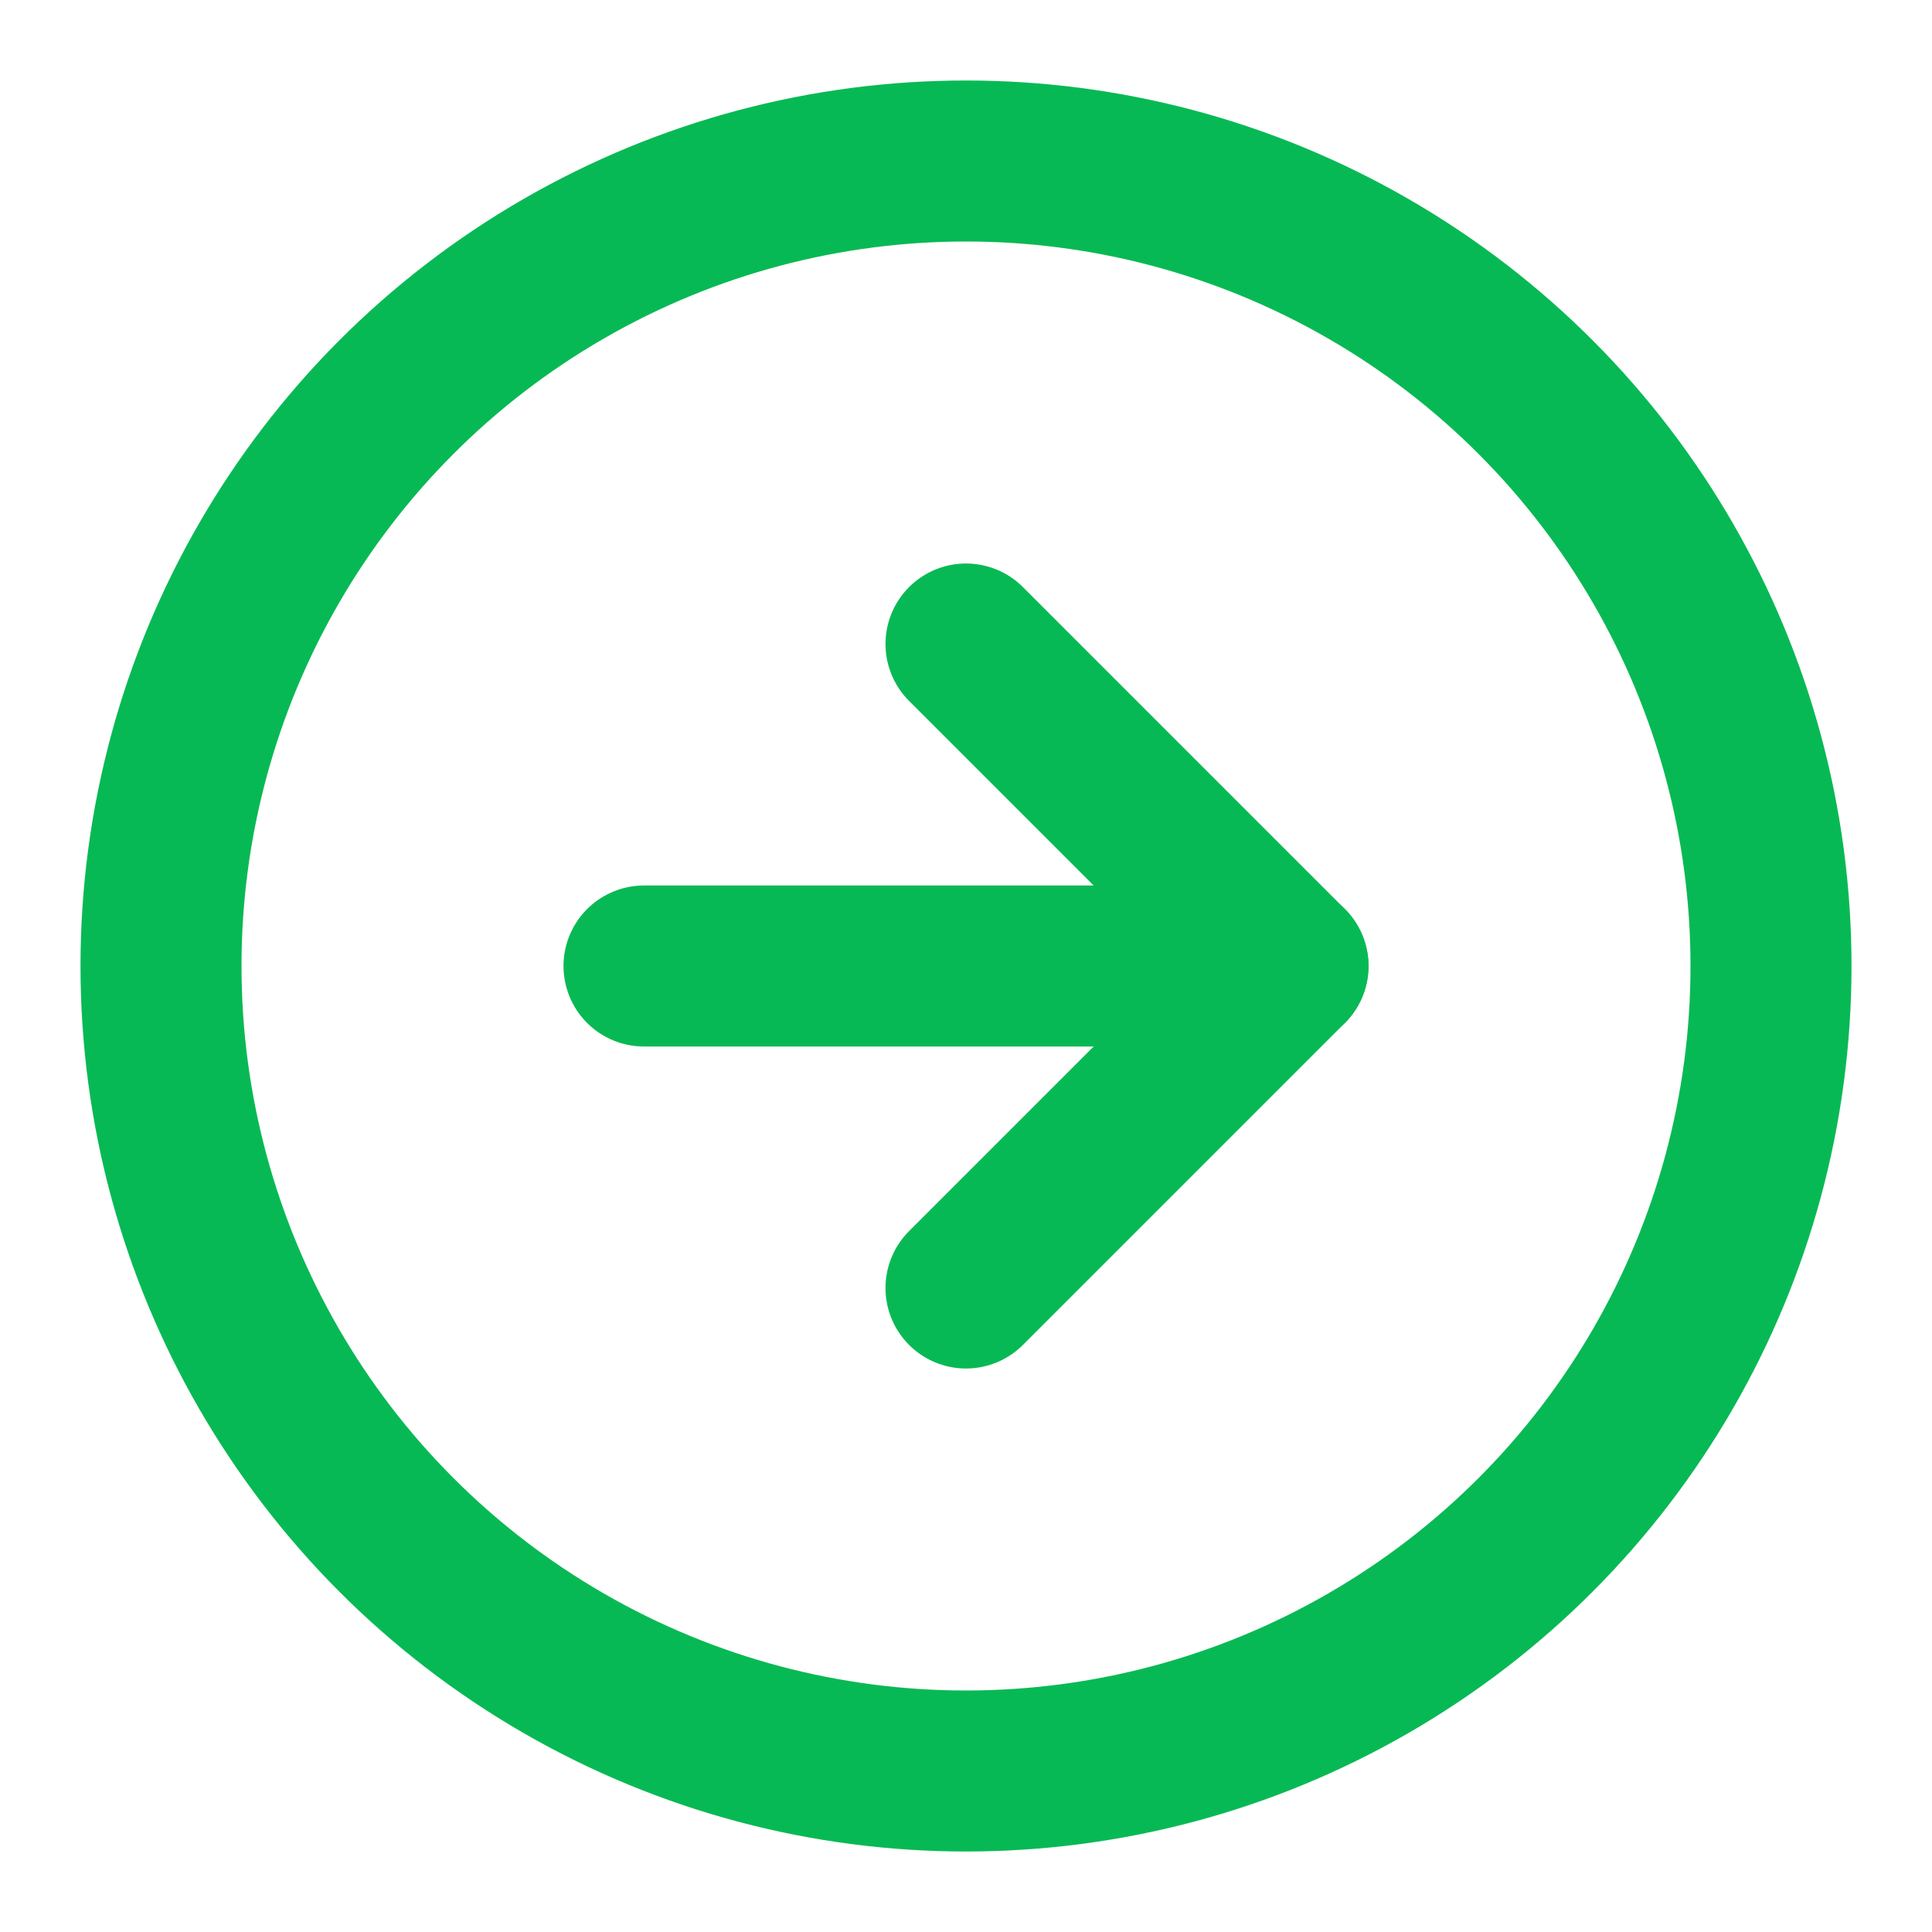 <svg xmlns="http://www.w3.org/2000/svg" width="24" height="24" viewBox="0 0 24 24" fill="none" stroke="#07B954" stroke-width="2" stroke-linecap="round" stroke-linejoin="round" class="feather feather-arrow-right-circle"><circle cx="12" cy="12" r="10"></circle><polyline points="12 16 16 12 12 8"></polyline><line x1="8" y1="12" x2="16" y2="12"></line></svg>